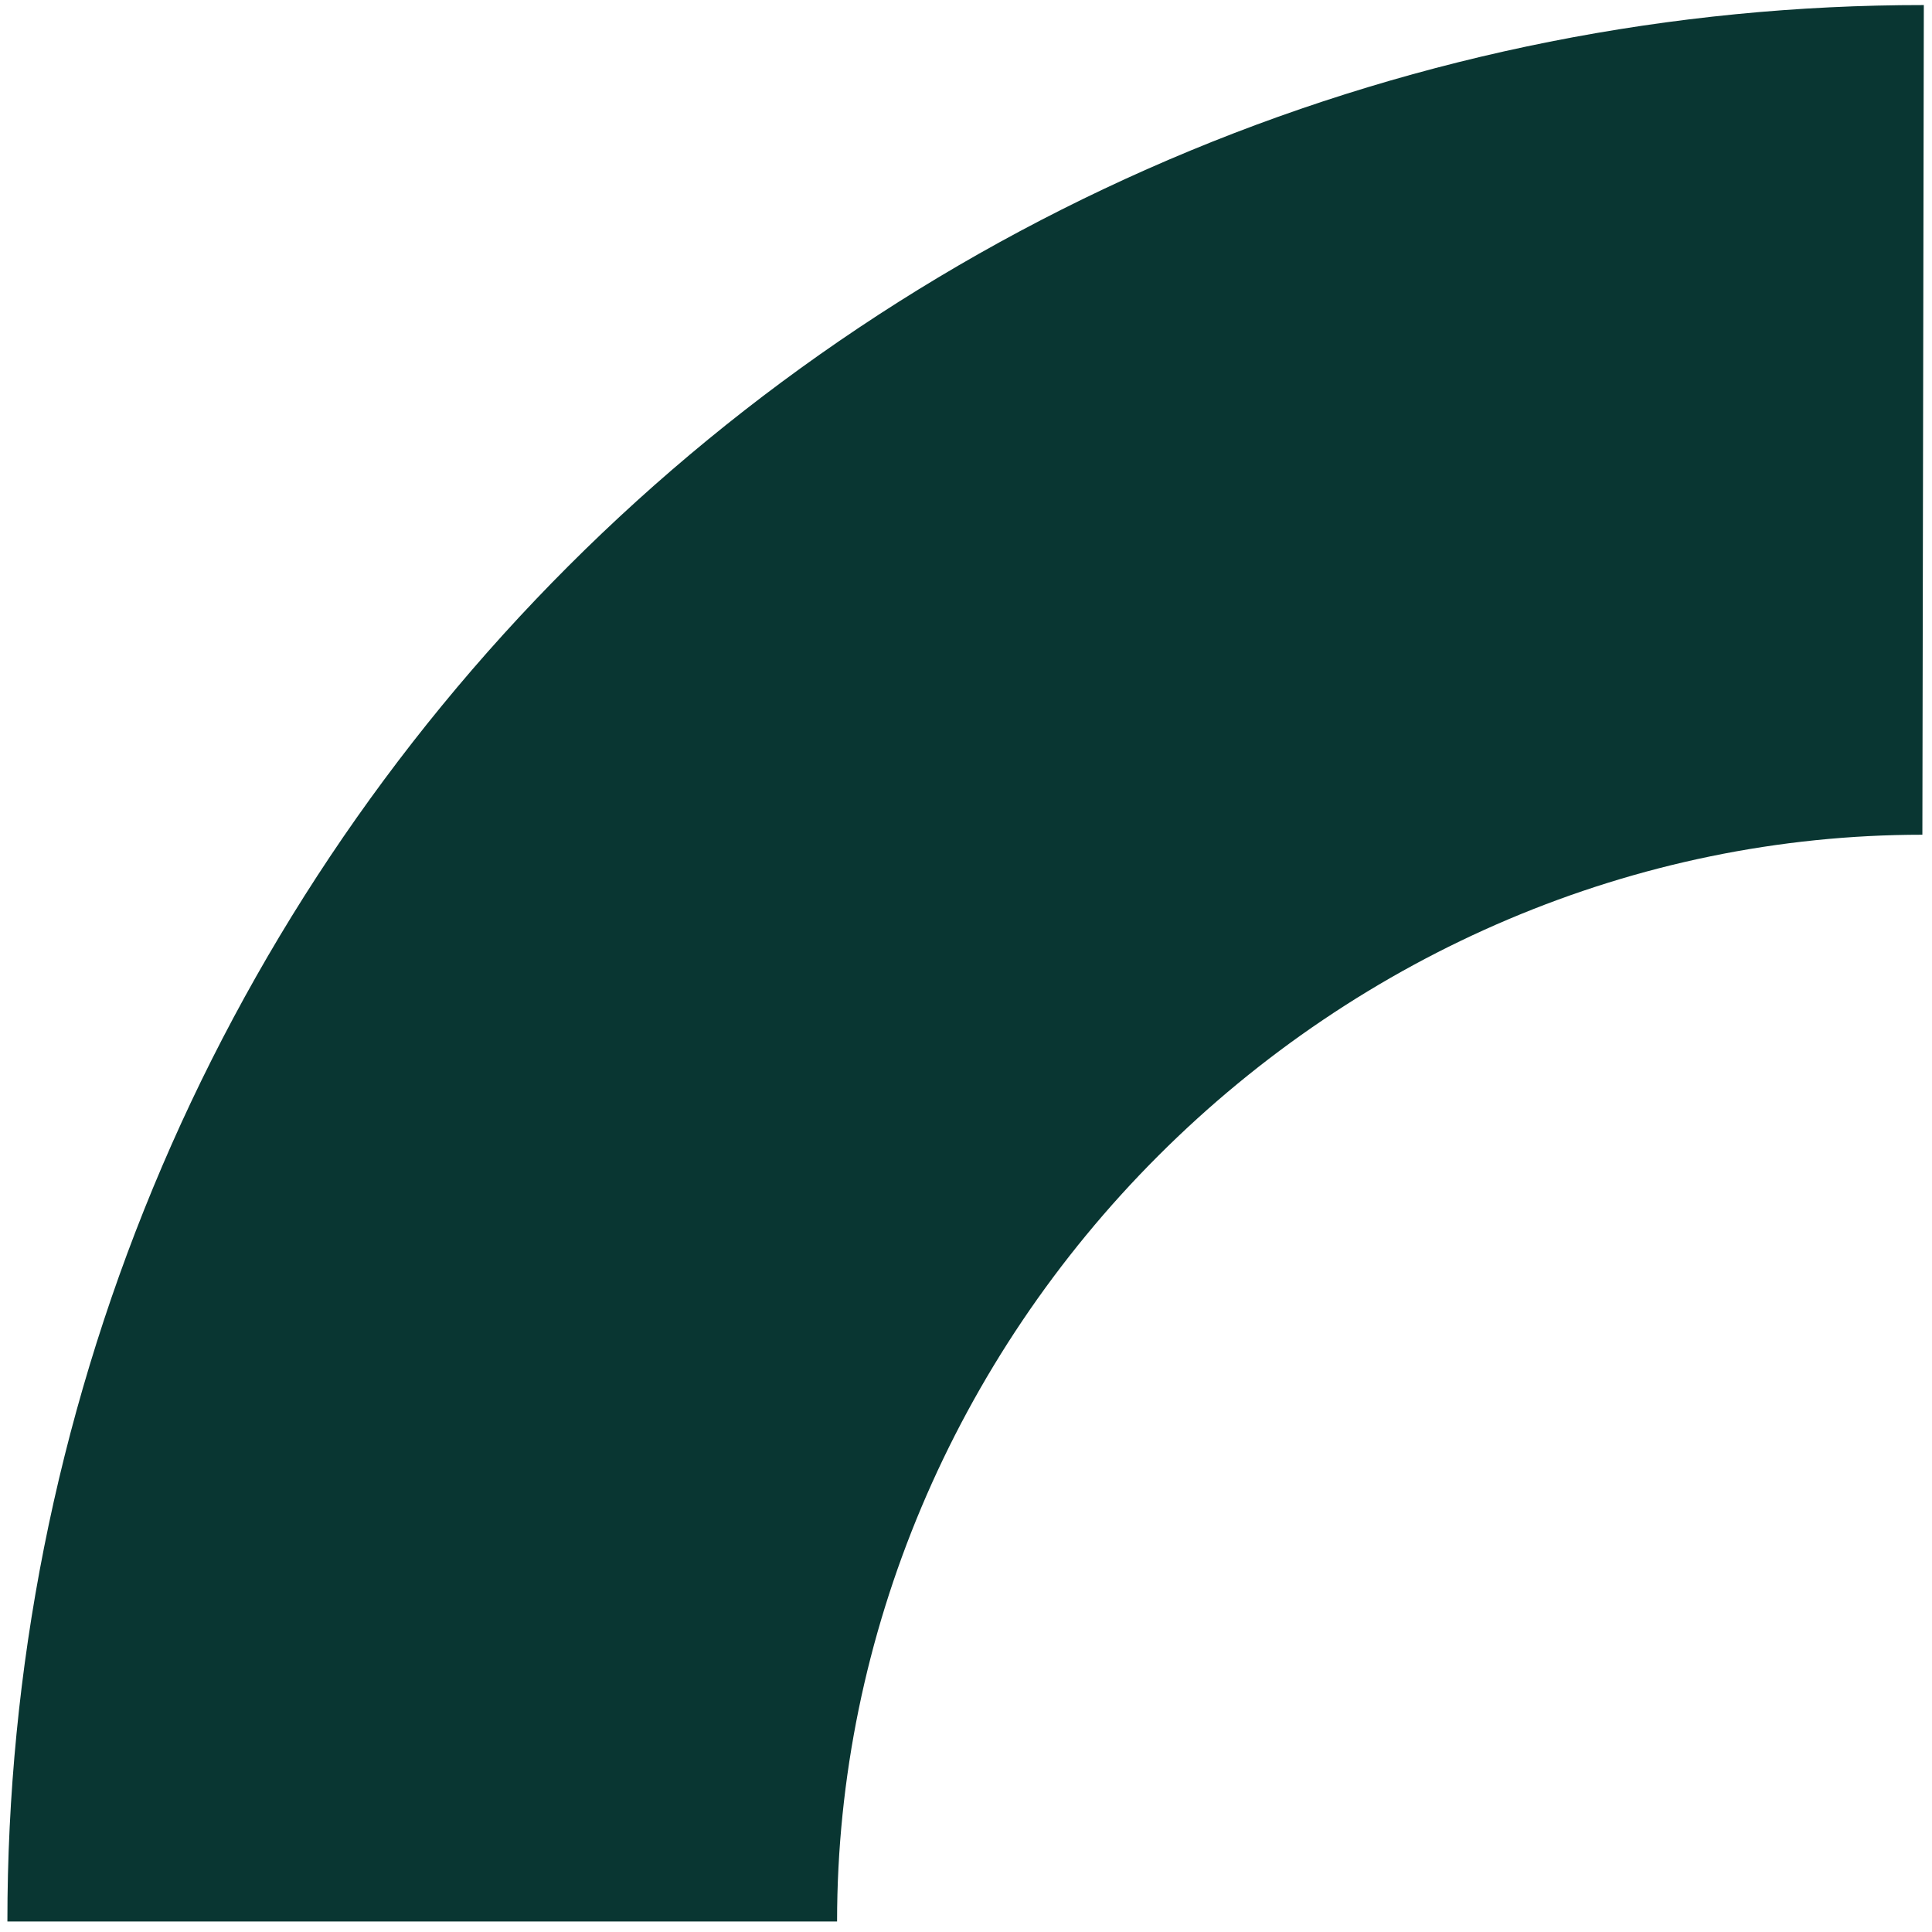 <svg width="160" height="160" viewBox="0 0 160 160" fill="none" xmlns="http://www.w3.org/2000/svg">
<path d="M159.323 0.419L159.203 69.129C135.421 69.129 112.732 78.906 95.916 95.722C79.099 112.539 69.323 135.347 69.323 159.129L0.613 159.129C0.601 138.284 4.699 117.641 12.671 98.38C20.642 79.119 32.333 61.619 47.072 46.879C61.812 32.139 79.313 20.449 98.573 12.477C117.834 4.505 138.477 0.408 159.323 0.419Z" fill="#093632"/>
</svg>
